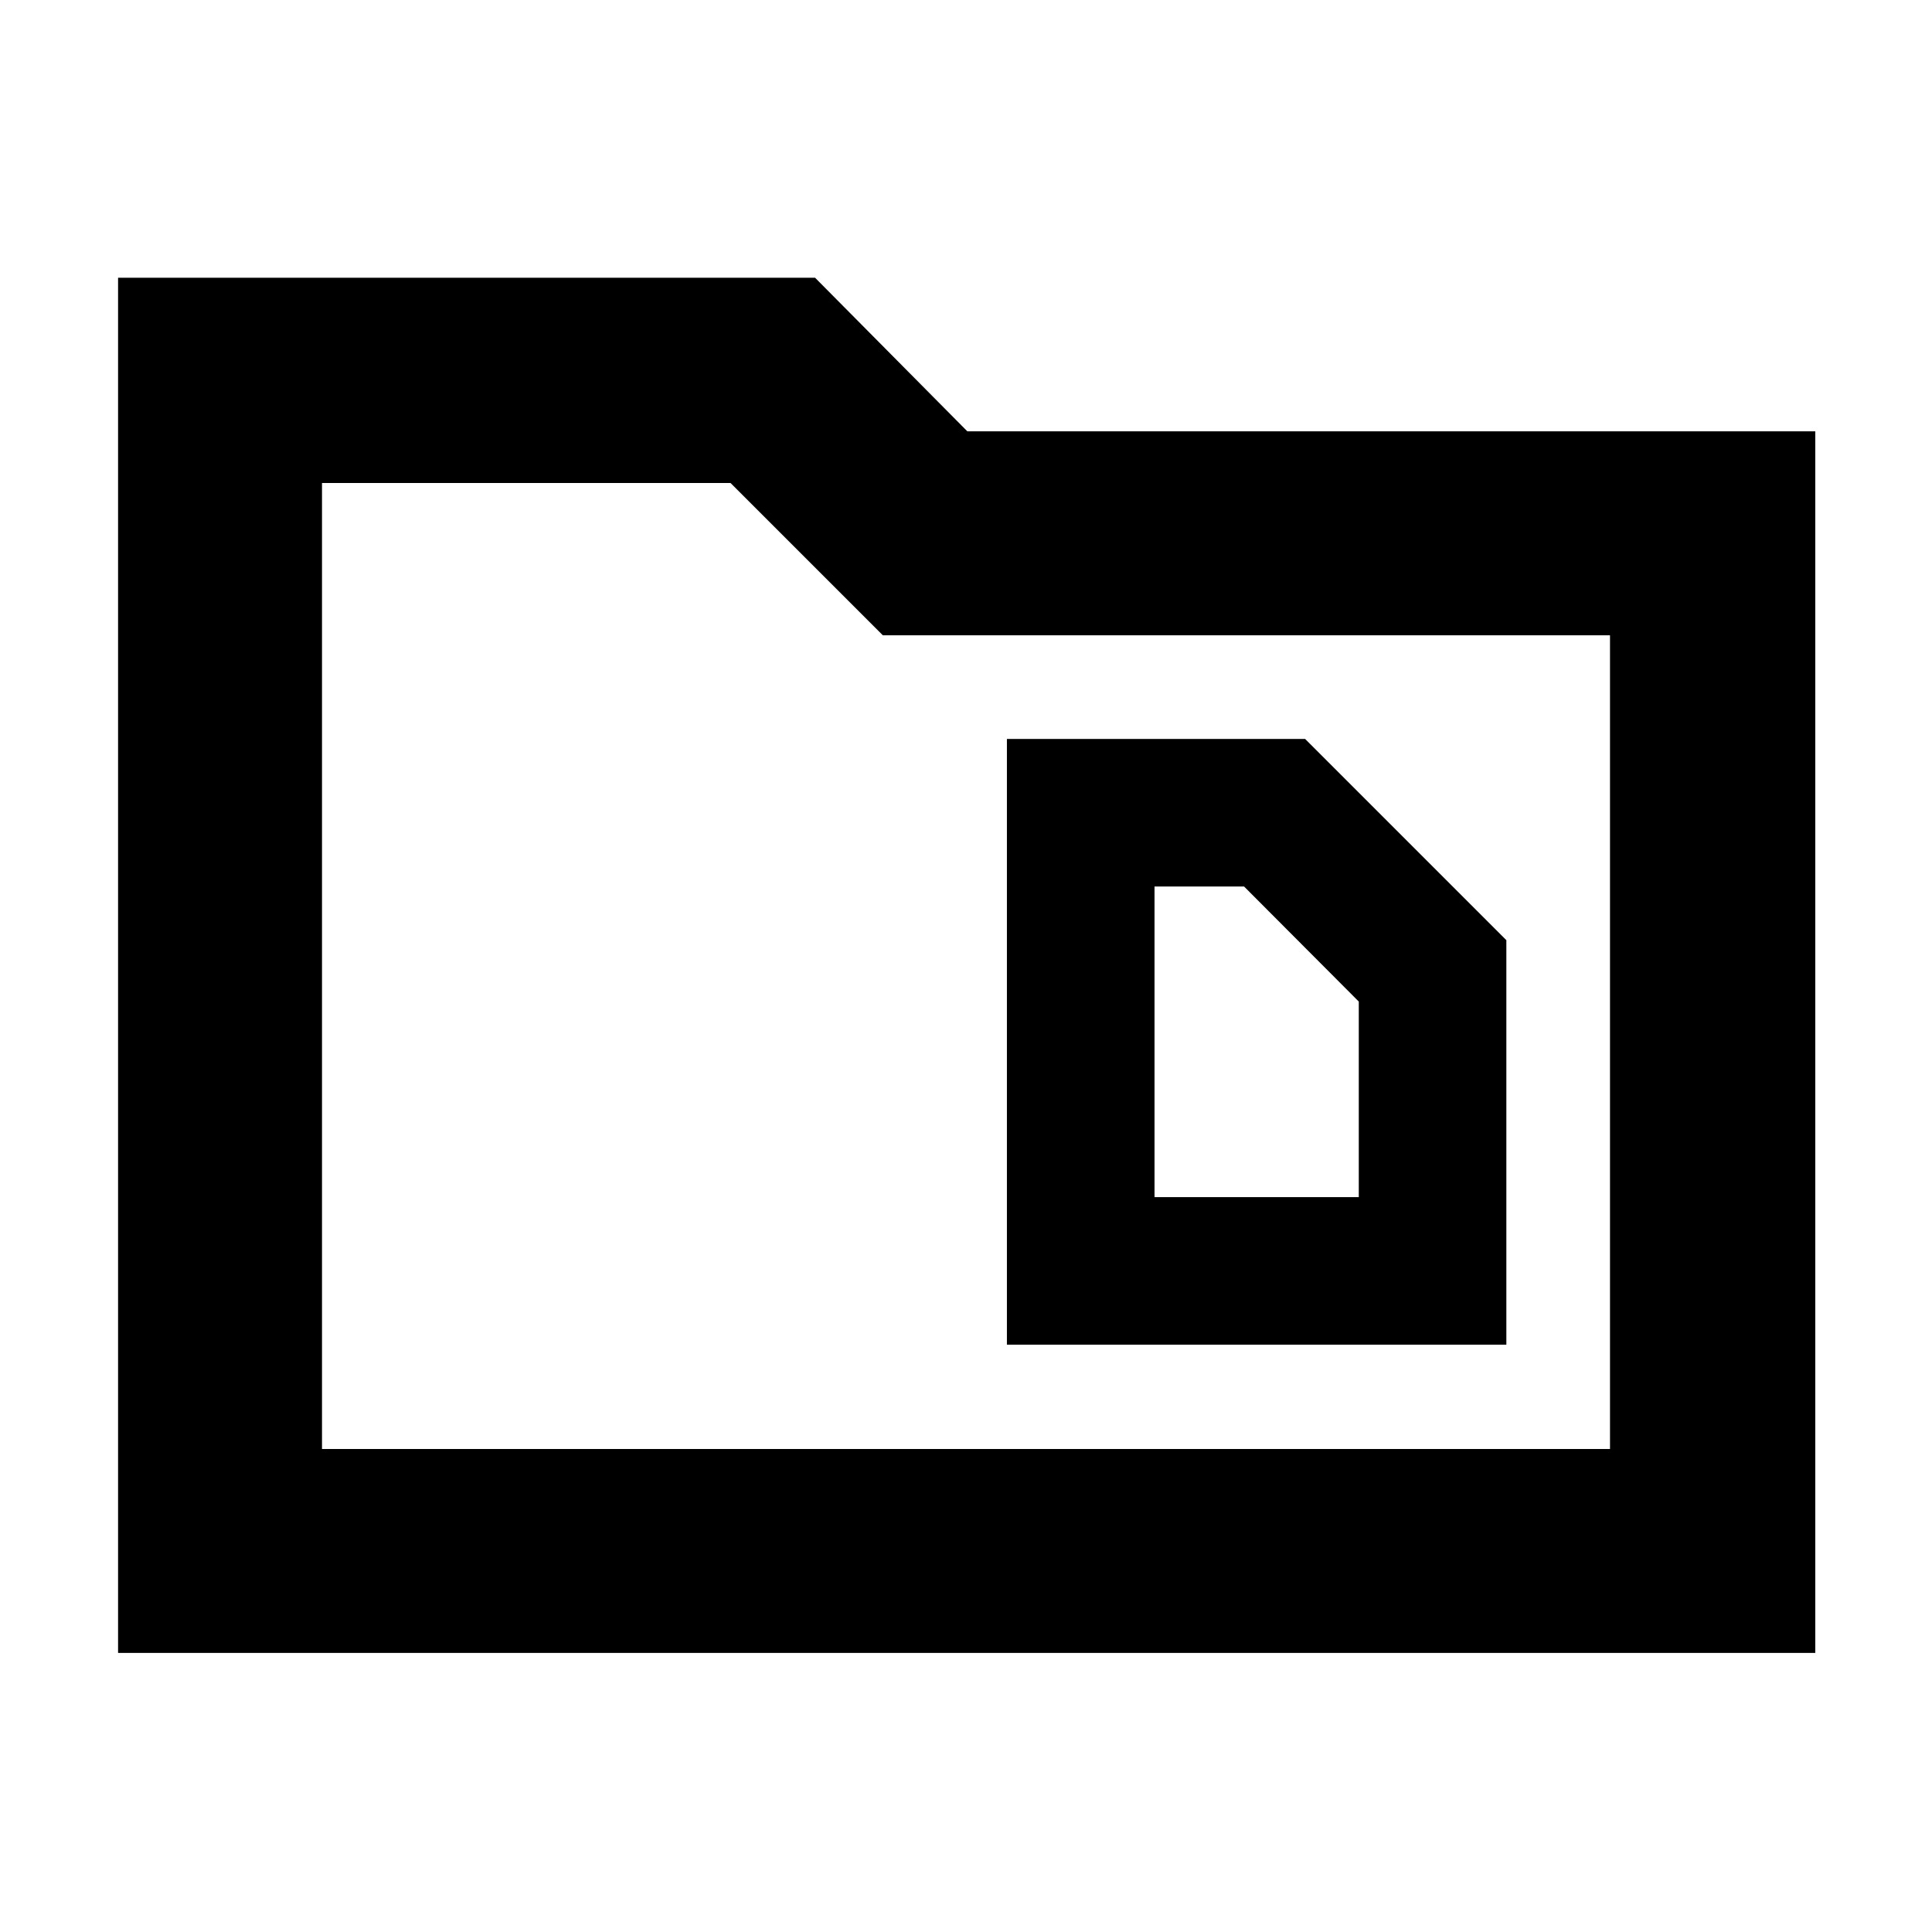 <svg xmlns="http://www.w3.org/2000/svg" height="40" viewBox="0 -960 960 960" width="40"><path d="M58.67-138.67V-822H405l75.67 76.33H902v607H58.67ZM160-240h640v-404.33H438.67L363-720H160v480Zm0 0v-480 480Zm413.67-125.17V-519.5h44.5l57 57.17v97.16h-101.5Zm-73.34 73.34H748.5v-201l-100-100H500.33v301Z"/></svg>